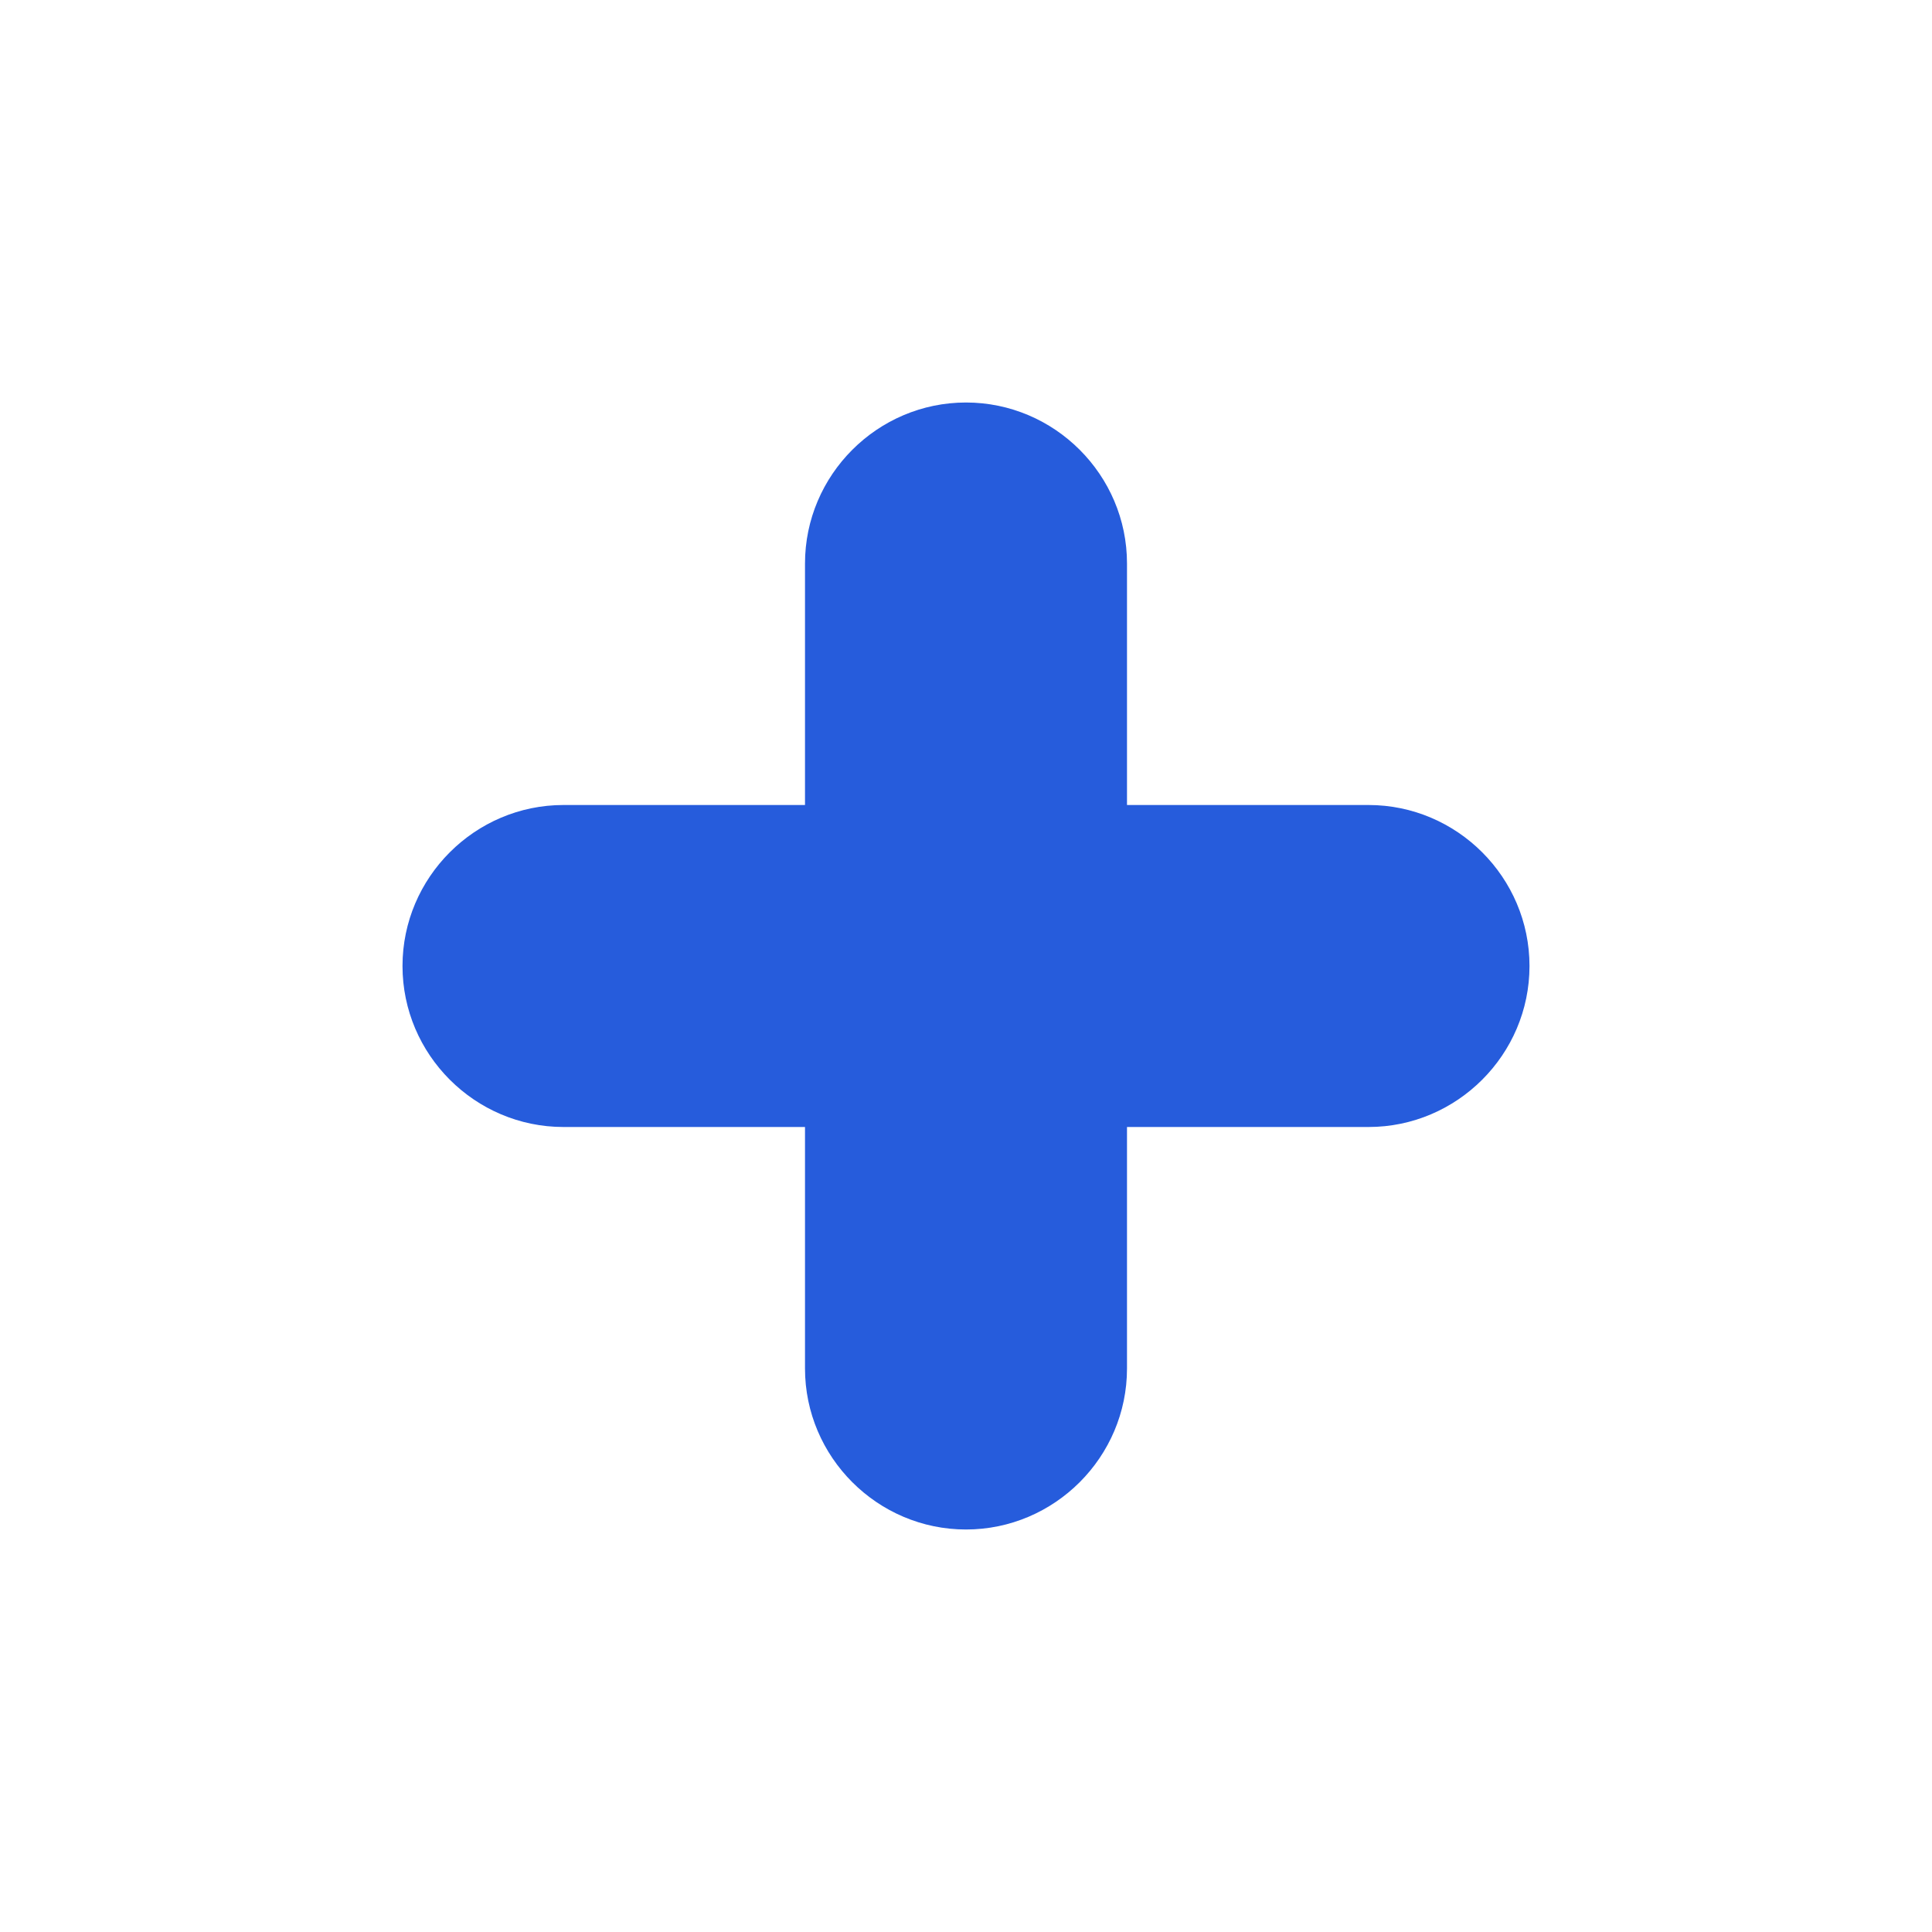 <svg xmlns="http://www.w3.org/2000/svg" xmlns:xlink="http://www.w3.org/1999/xlink" viewBox="0 0 24 24">
    <path fill="#265cdc" d="M17 10h-3v-3c0-1.1-.9-2-2-2s-2 .9-2 2v3h-3c-1.1 0-2 .9-2 2s.9 2 2 2h3v3c0 1.1.9 2 2 2s2-.9 2-2v-3h3c1.1 0 2-.9 2-2s-.9-2-2-2z"></path>
</svg>
